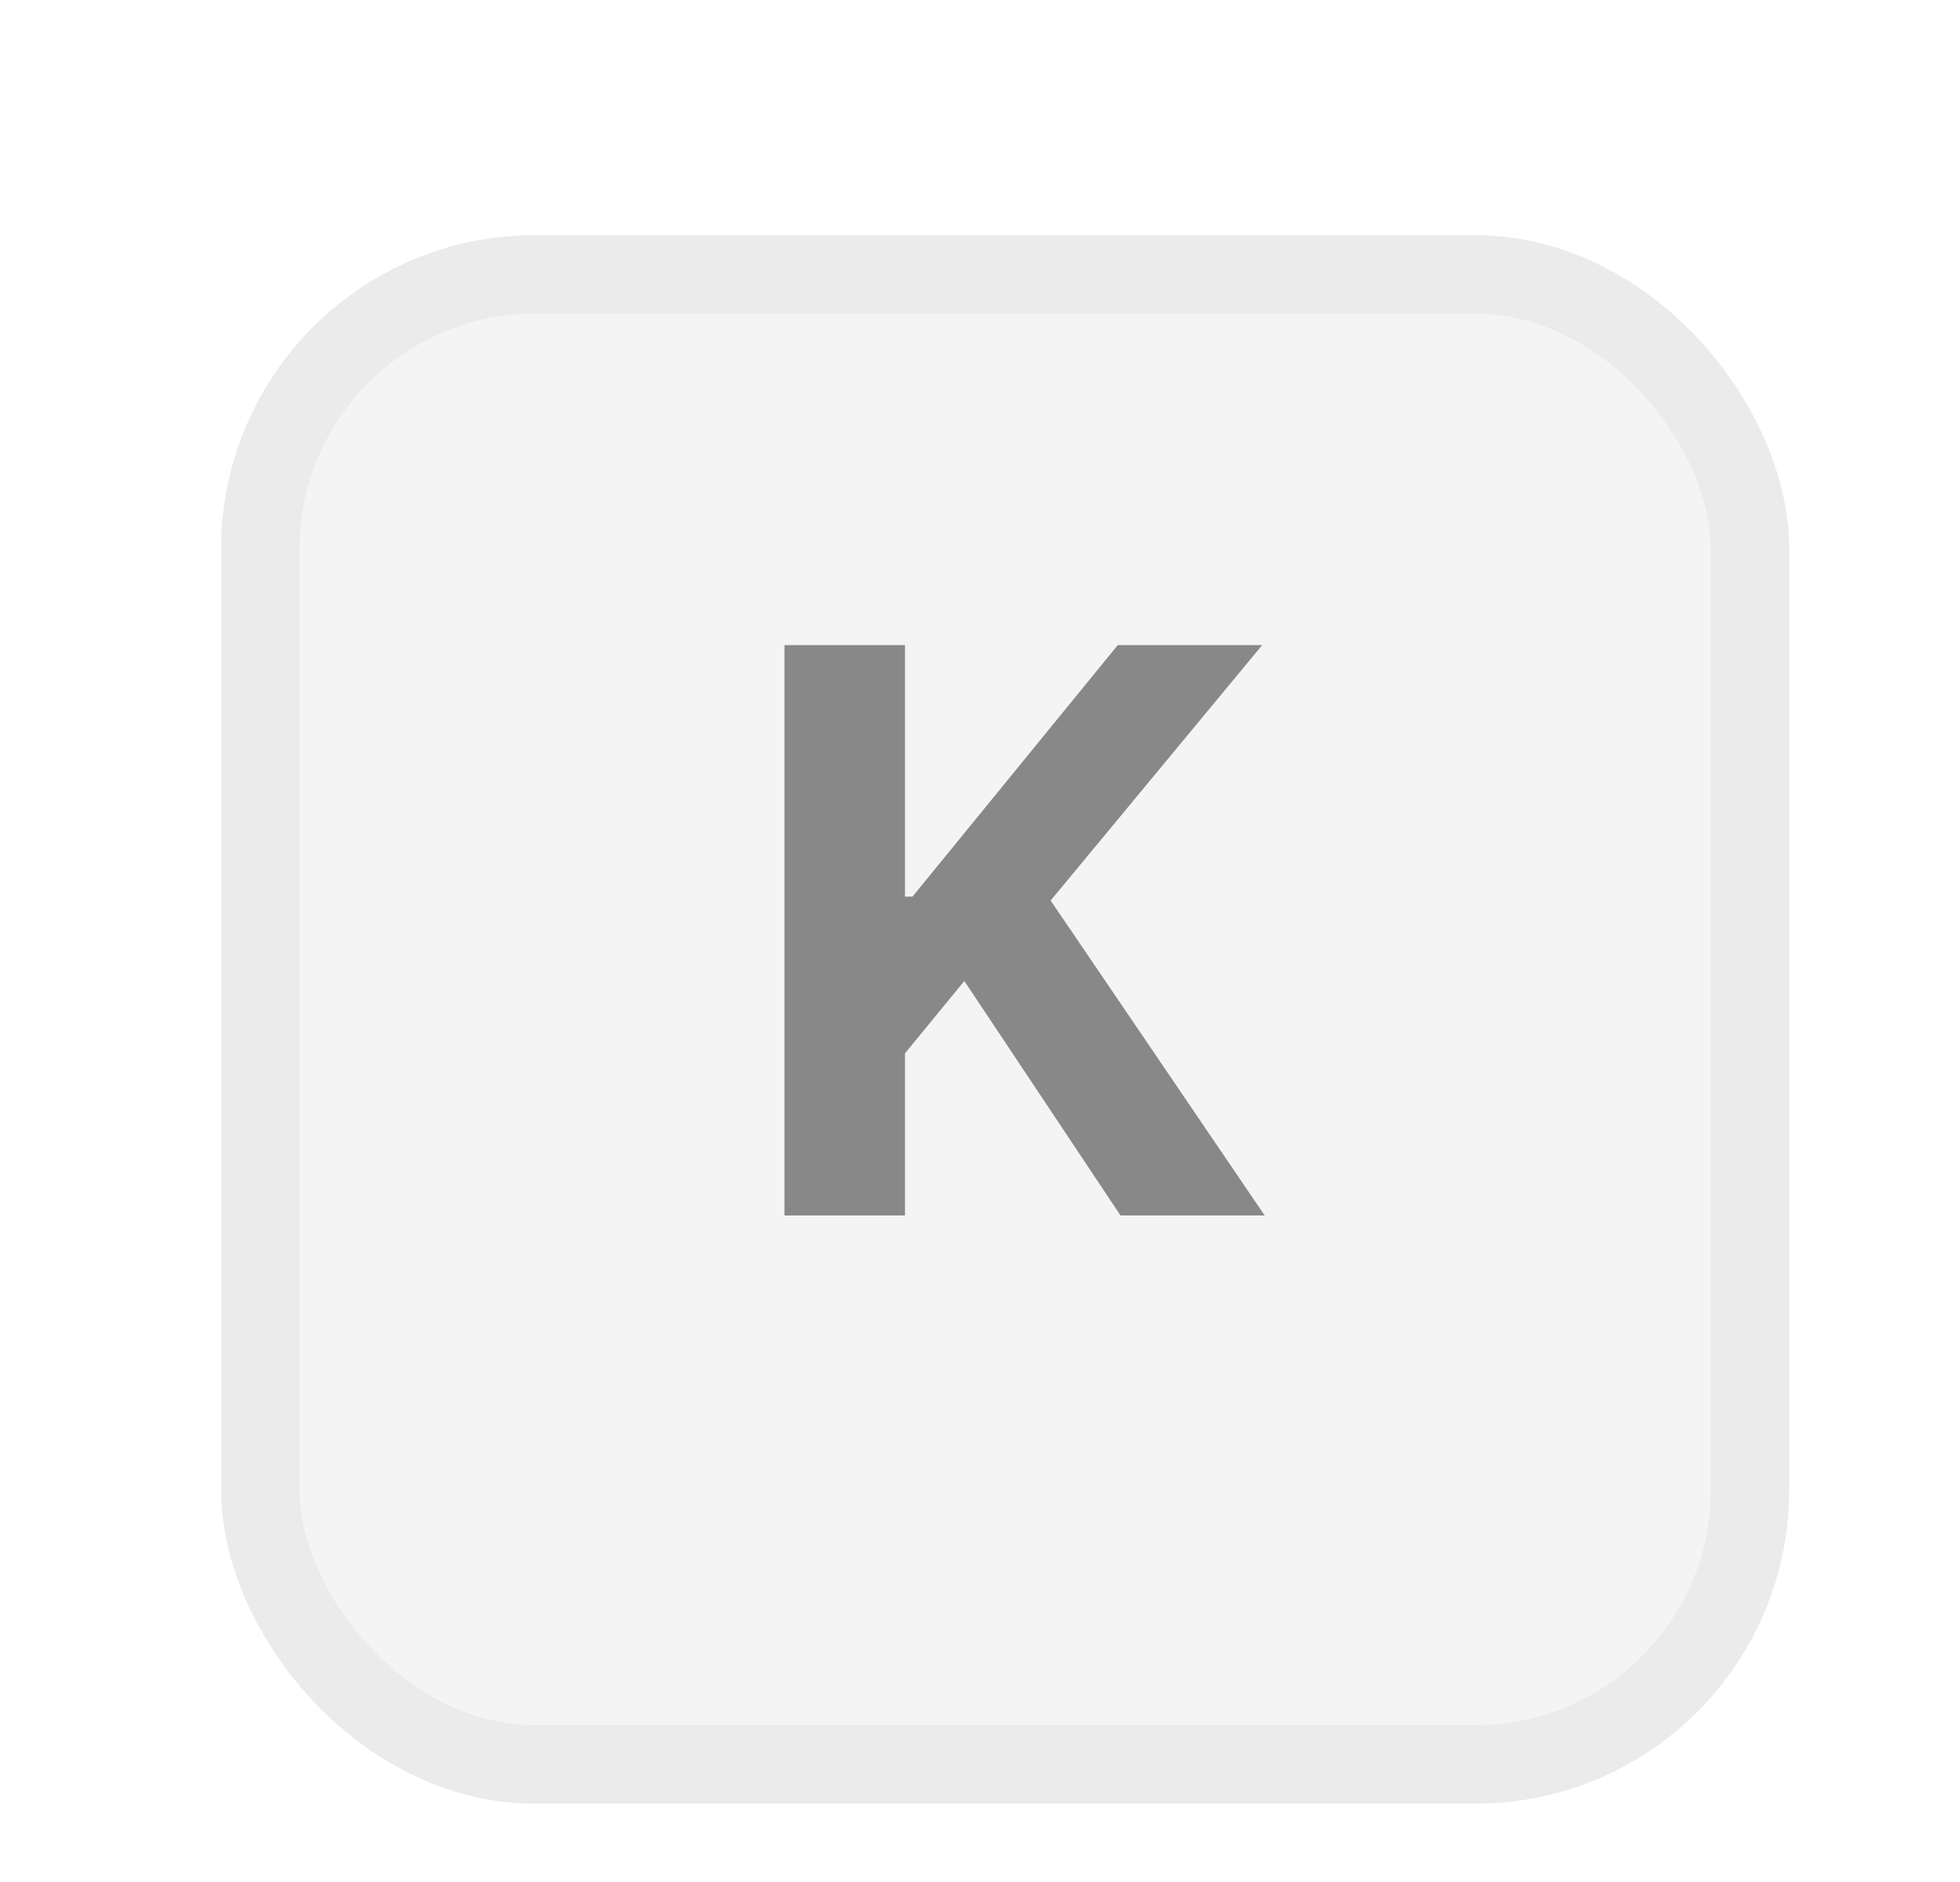 <svg width="25" height="24" viewBox="0 0 25 24" fill="none" xmlns="http://www.w3.org/2000/svg">
<g filter="url(#filter0_d_599_4368)">
<rect x="2.821" y="2" width="20" height="20" rx="4" fill="#F4F4F4"/>
<rect x="3.321" y="2.5" width="19" height="19" rx="3.5" stroke="#EBEBEB"/>
</g>
<path d="M10.006 15.5V8.227H11.543V11.434H11.639L14.257 8.227H16.099L13.401 11.484L16.131 15.5H14.292L12.3 12.51L11.543 13.433V15.5H10.006Z" fill="#888888"/>
<defs>
<filter id="filter0_d_599_4368" x="1.821" y="2" width="22" height="22" filterUnits="userSpaceOnUse" color-interpolation-filters="sRGB">
<feFlood flood-opacity="0" result="BackgroundImageFix"/>
<feColorMatrix in="SourceAlpha" type="matrix" values="0 0 0 0 0 0 0 0 0 0 0 0 0 0 0 0 0 0 127 0" result="hardAlpha"/>
<feOffset dy="1"/>
<feGaussianBlur stdDeviation="0.5"/>
<feComposite in2="hardAlpha" operator="out"/>
<feColorMatrix type="matrix" values="0 0 0 0 0 0 0 0 0 0 0 0 0 0 0 0 0 0 0.25 0"/>
<feBlend mode="normal" in2="BackgroundImageFix" result="effect1_dropShadow_599_4368"/>
<feBlend mode="normal" in="SourceGraphic" in2="effect1_dropShadow_599_4368" result="shape"/>
</filter>
</defs>
</svg>
